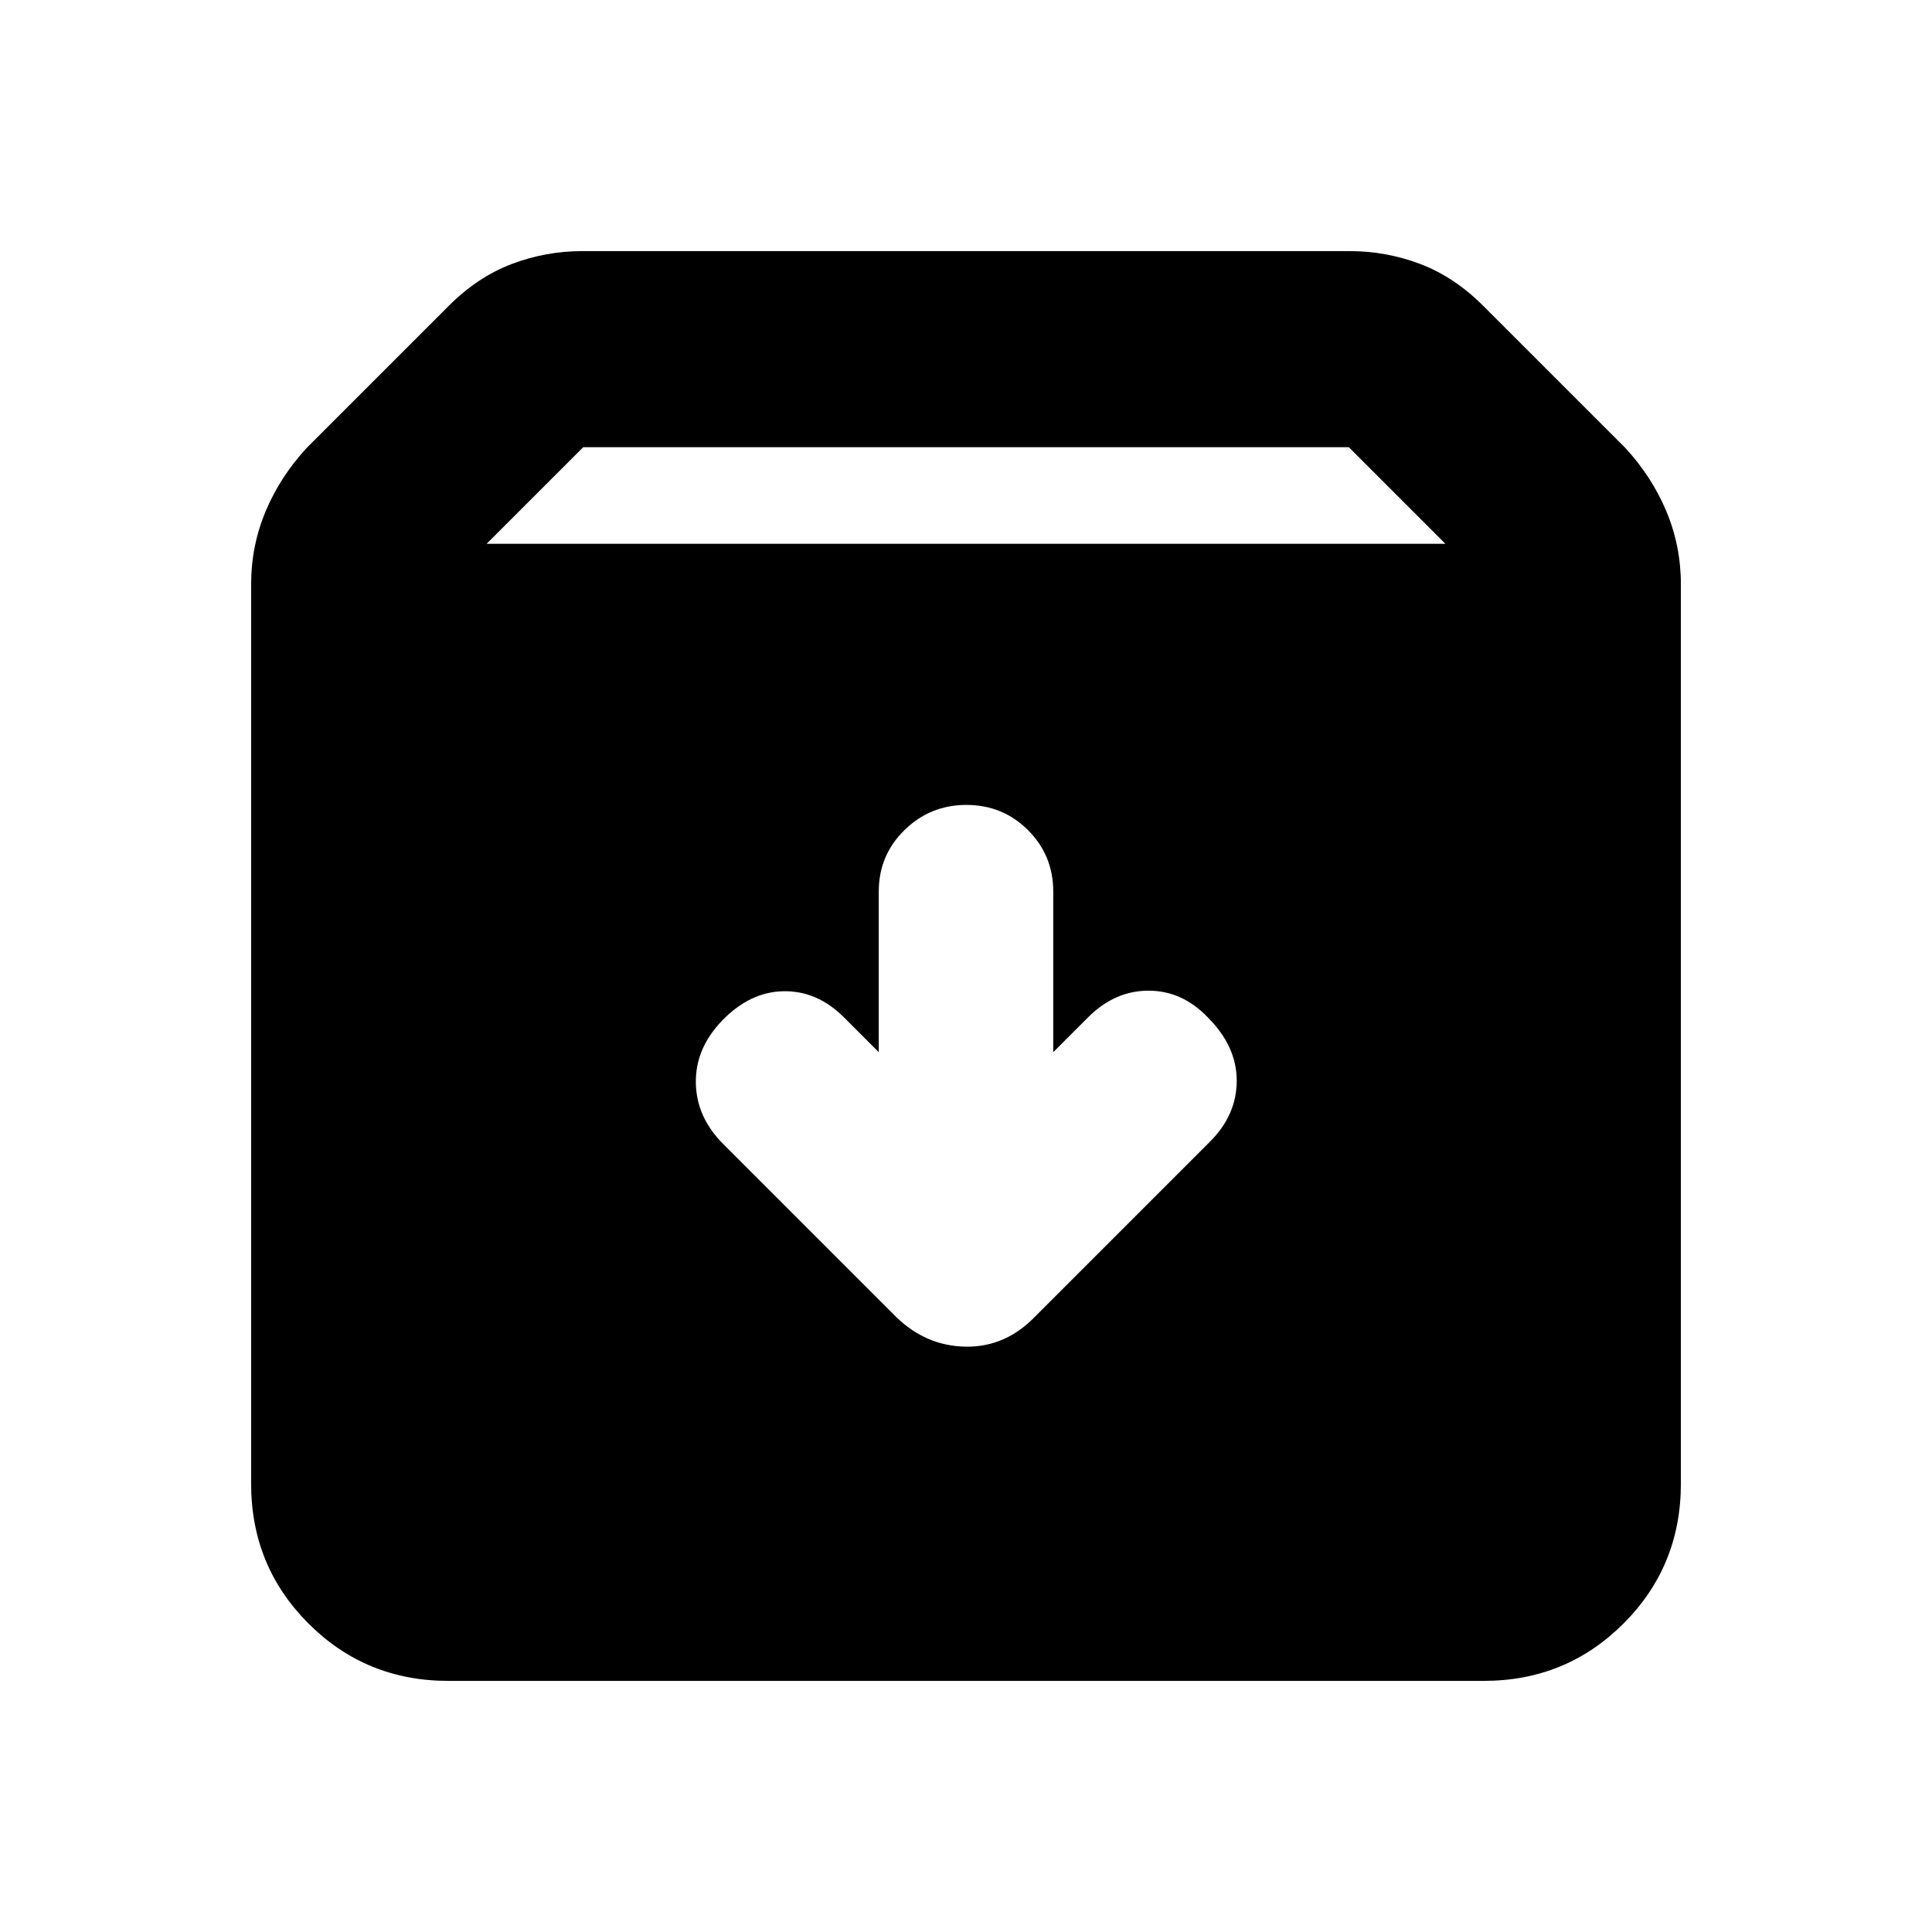 <svg xmlns="http://www.w3.org/2000/svg" height="20" viewBox="0 -960 960 960" width="20"><path d="M222.78-124.78q-41 0-69.5-28.5t-28.5-69.5v-446.87q0-19.09 7.23-36.33t20.55-31.63l70.4-70.39q14.39-14.39 31.29-20.81 16.89-6.41 34.97-6.41h381.56q18.08 0 34.97 6.41 16.9 6.42 31.29 20.81l70.4 70.39q13.32 14.39 20.55 31.63t7.23 36.33v446.87q0 41-28.5 69.5t-69.5 28.5H222.78Zm19-565h476.44l-48-48H289.78l-48 48Zm238.43 129.74q-18.04 0-30.8 12.53-12.76 12.52-12.76 30.53v79.8l-17.3-17.3q-13.26-13.26-30.02-12.98-16.76.29-30.59 14.68-13.26 13.82-12.98 30.87.28 17.04 13.54 30.3l86.23 86.23q14.82 14.25 34.37 14.53 19.55.28 34.14-14.67l87.22-87.22q13.26-13.26 13.26-30.3 0-17.05-14.39-31.44-12.7-13.26-29.46-13.26t-30.02 13.26l-17.3 17.3v-79.8q0-18.01-12.55-30.53-12.55-12.53-30.59-12.53Z"/></svg>